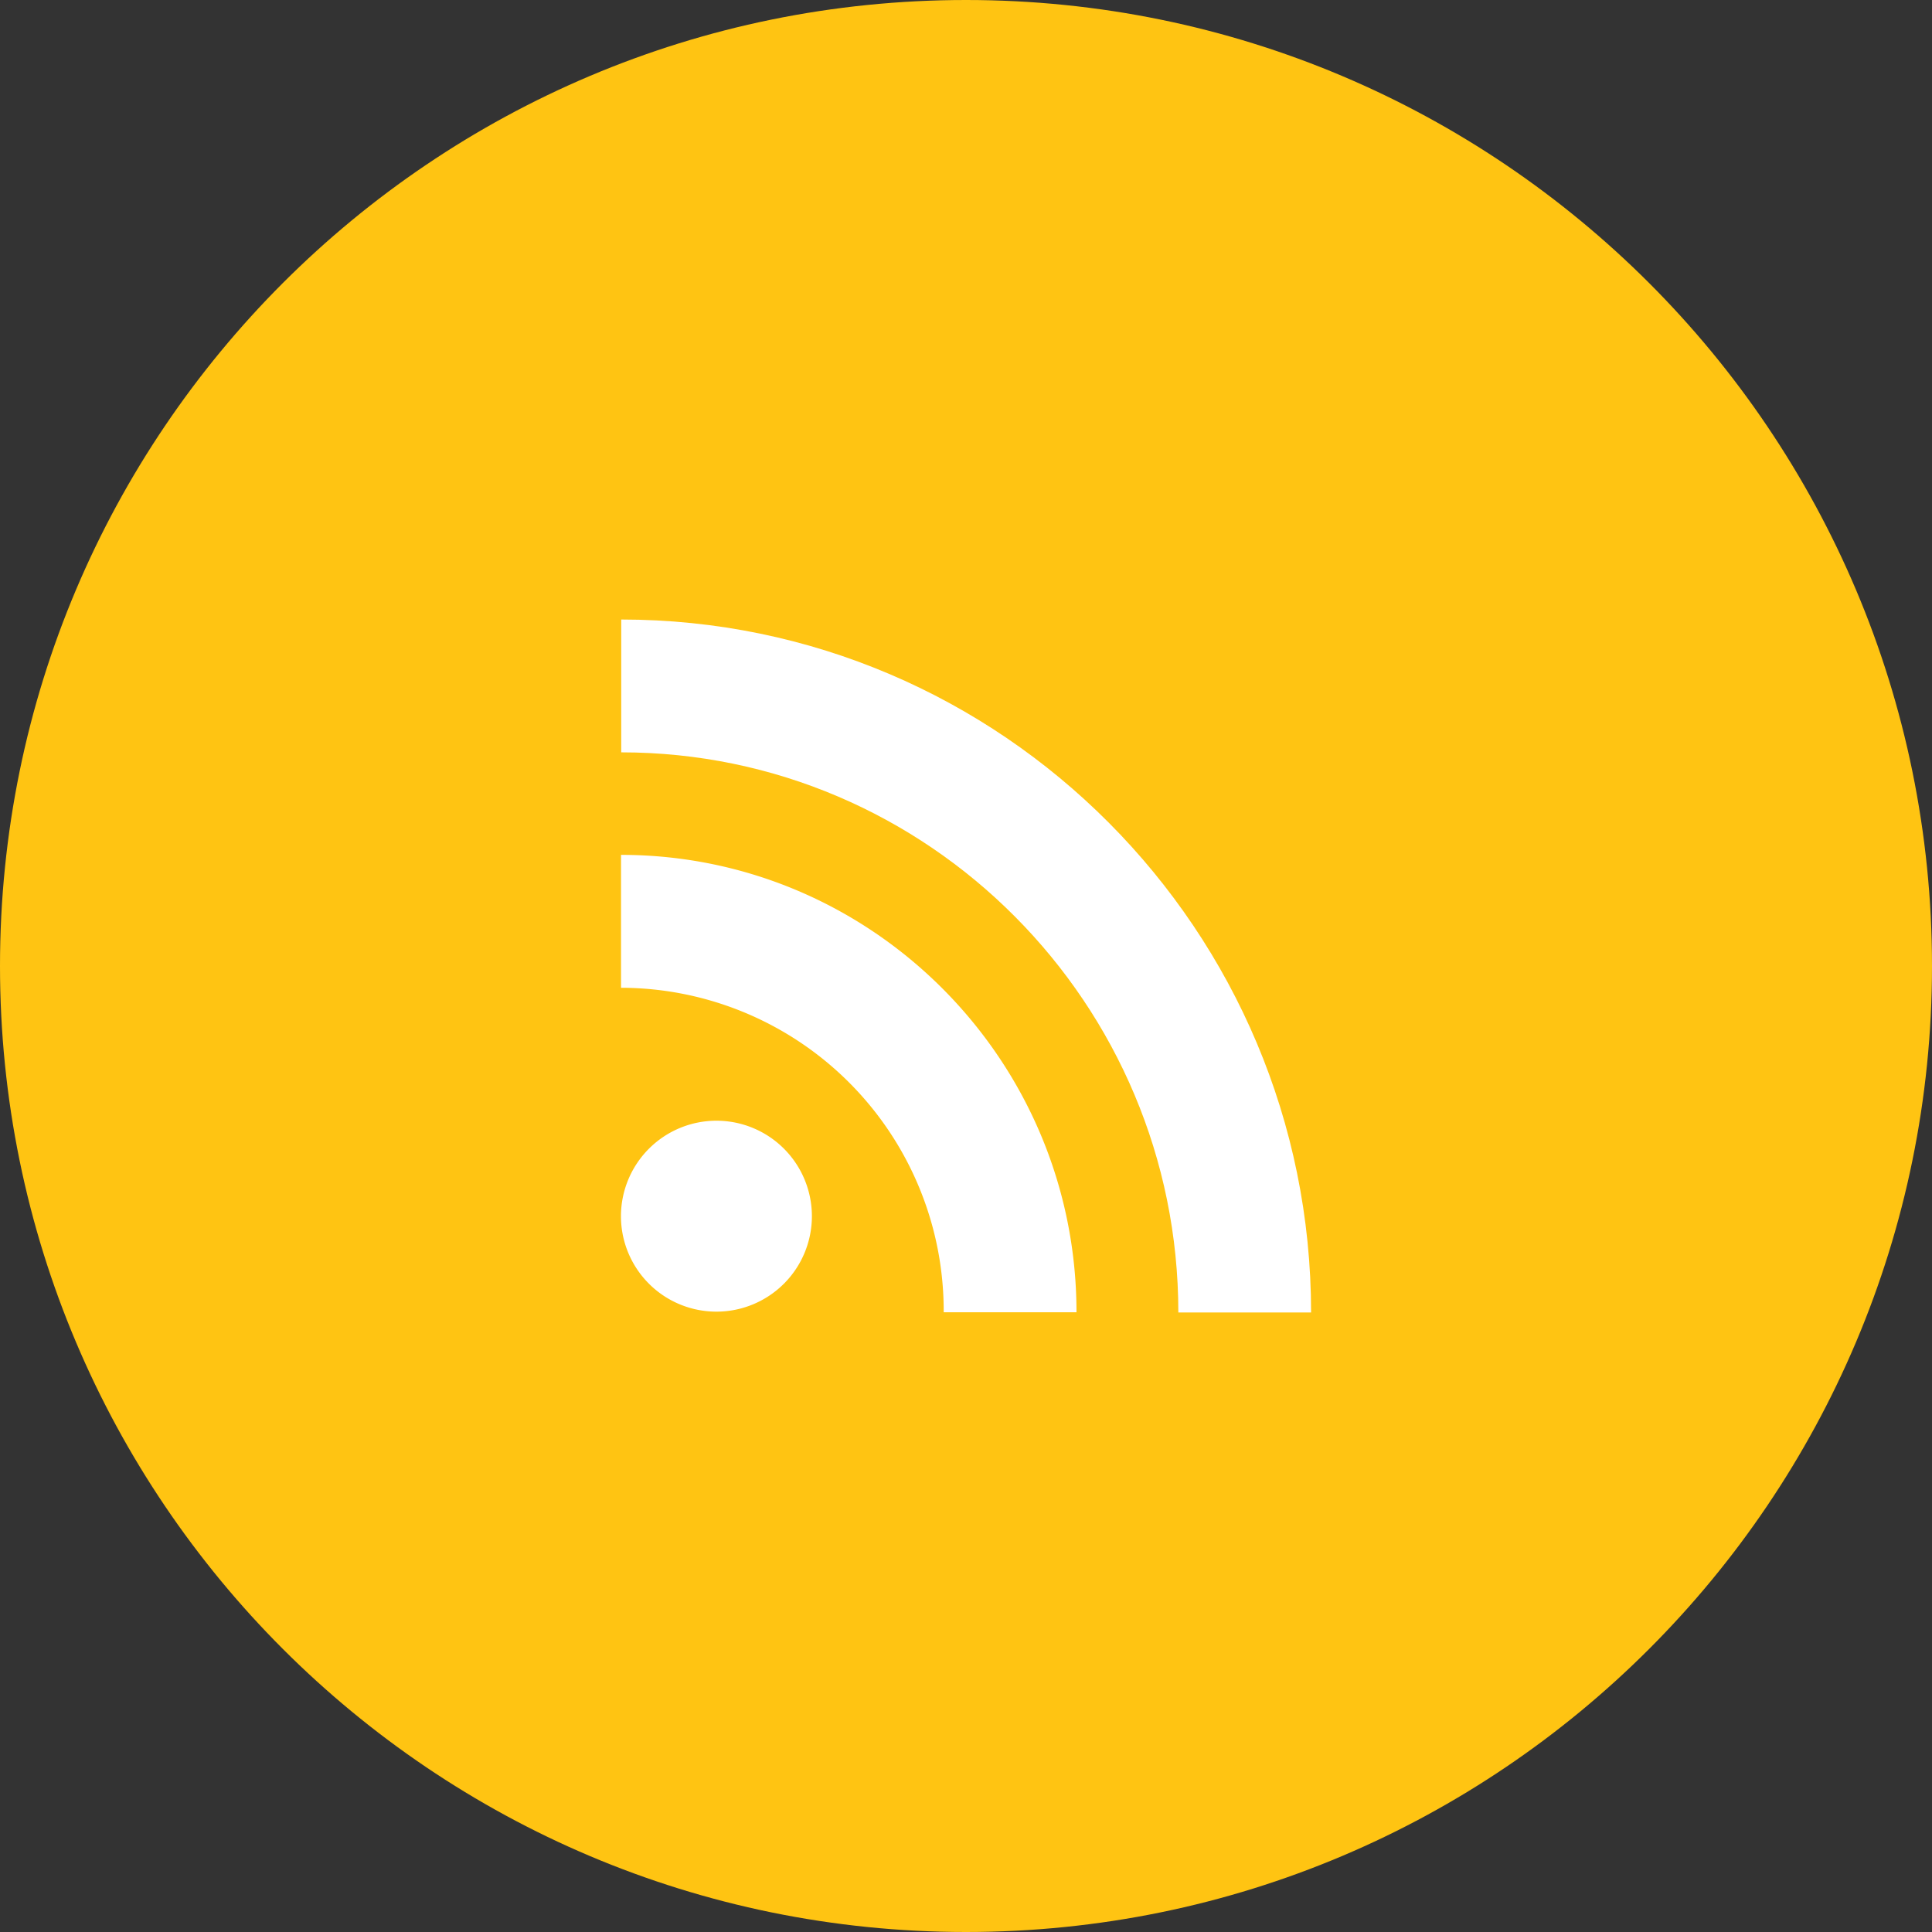 <svg id="Layer_1" data-name="Layer 1" xmlns="http://www.w3.org/2000/svg" viewBox="0 0 512 512"><rect x="0" y="0" width="512" height="512" fill="#333333" stroke="none"/><title>rss-flat</title><path d="M0,256C0,114.62,114.62,0,256,0S512,114.63,512,256,397.37,512,256,512,0,397.38,0,256Z" fill="#ffc412"/><path d="M189.86,297a25.3,25.3,0,1,1-25.3,25.31A25.32,25.32,0,0,1,189.86,297Z" fill="#fff"/><path d="M164.58,261.77a85.65,85.65,0,0,1,85.51,86h35.19c0-66.83-54.14-121.22-120.7-121.22Z" fill="#fff"/><path d="M164.63,199.38c81.4,0,147.64,66.61,147.64,148.44h35.18c0-101.26-82-183.64-182.82-183.64Z" fill="#fff"/></svg>